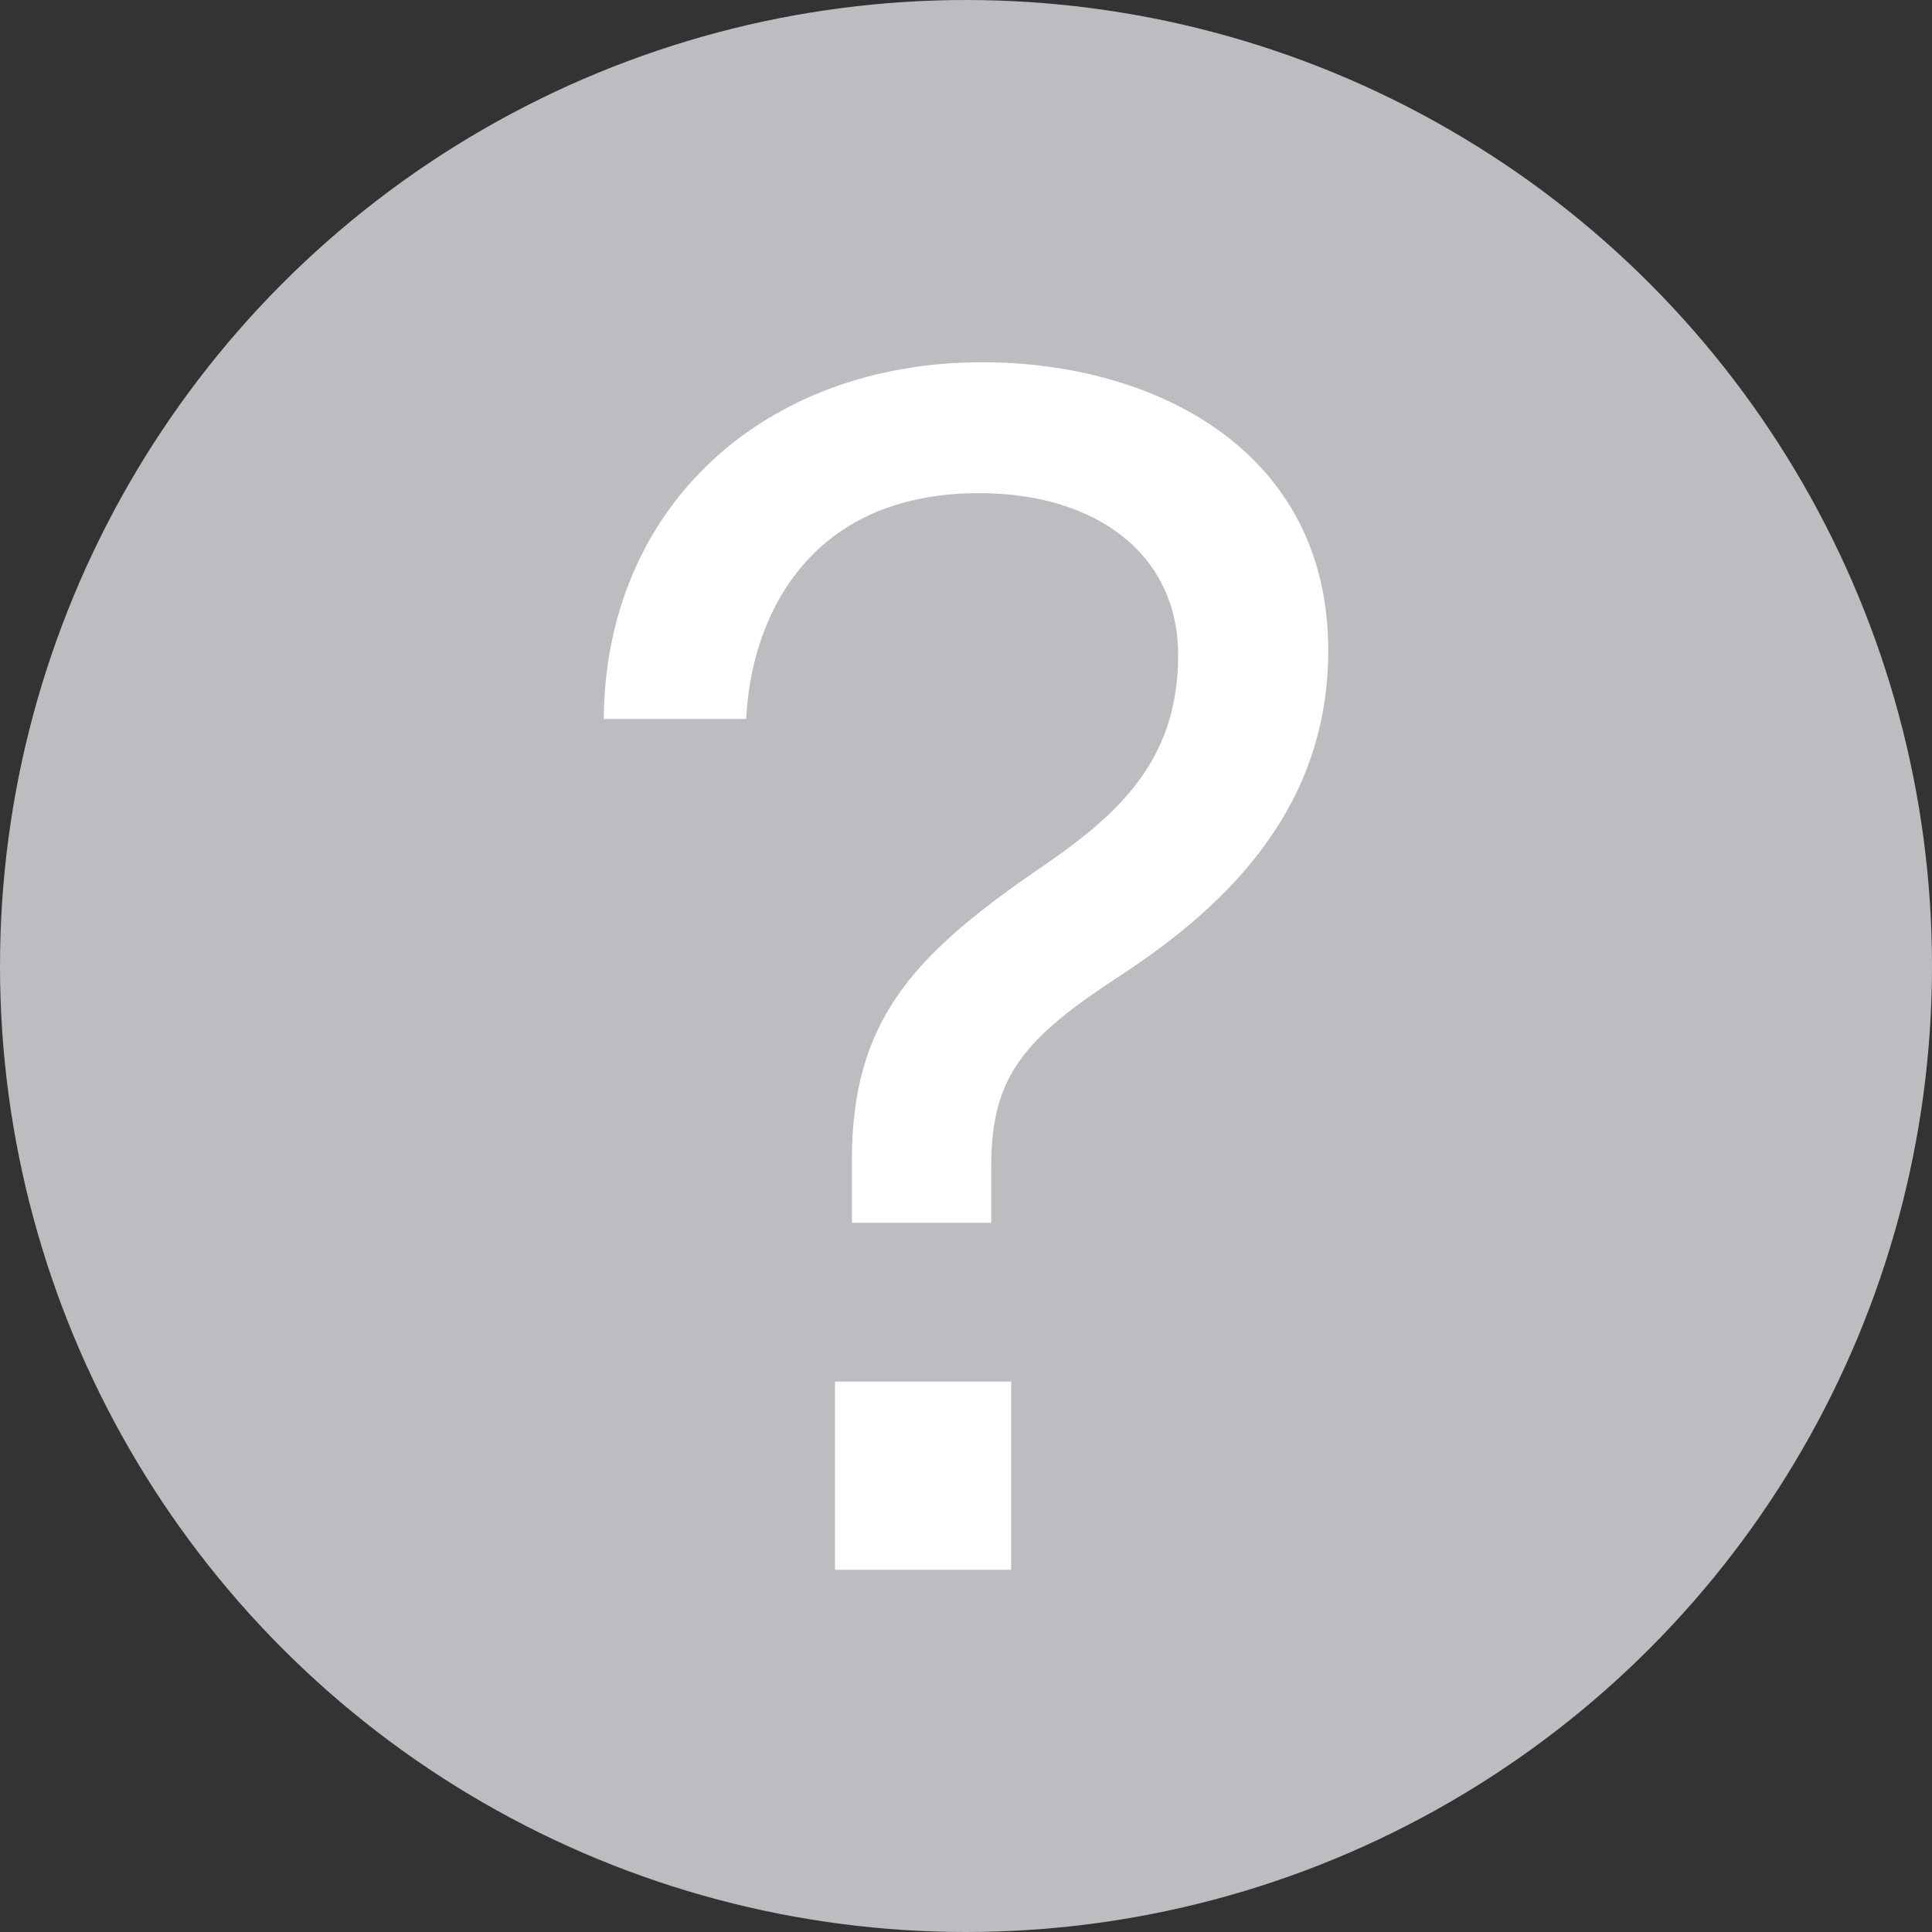 <svg width="16" height="16" viewBox="0 0 16 16" fill="none" xmlns="http://www.w3.org/2000/svg">
<rect x="0" y="0" width="16" height="16" fill="#333333" stroke="none"/>
<circle cx="8" cy="8" r="8" fill="#BDBDC1"/>
<path d="M6.18 5.954C6.218 5.127 6.687 4.084 8.108 4.084C9.072 4.084 9.757 4.585 9.757 5.425C9.757 6.32 9.237 6.767 8.577 7.214C7.537 7.932 7.055 8.474 7.055 9.612V10.127H8.209V9.653C8.209 8.908 8.488 8.596 9.275 8.081C10.188 7.485 11 6.672 11 5.385C11 3.732 9.567 3 8.133 3C6.332 3 5.013 4.192 5 5.954H6.18ZM8.374 13V11.442H6.915V13H8.374Z" fill="white"/>
</svg>
